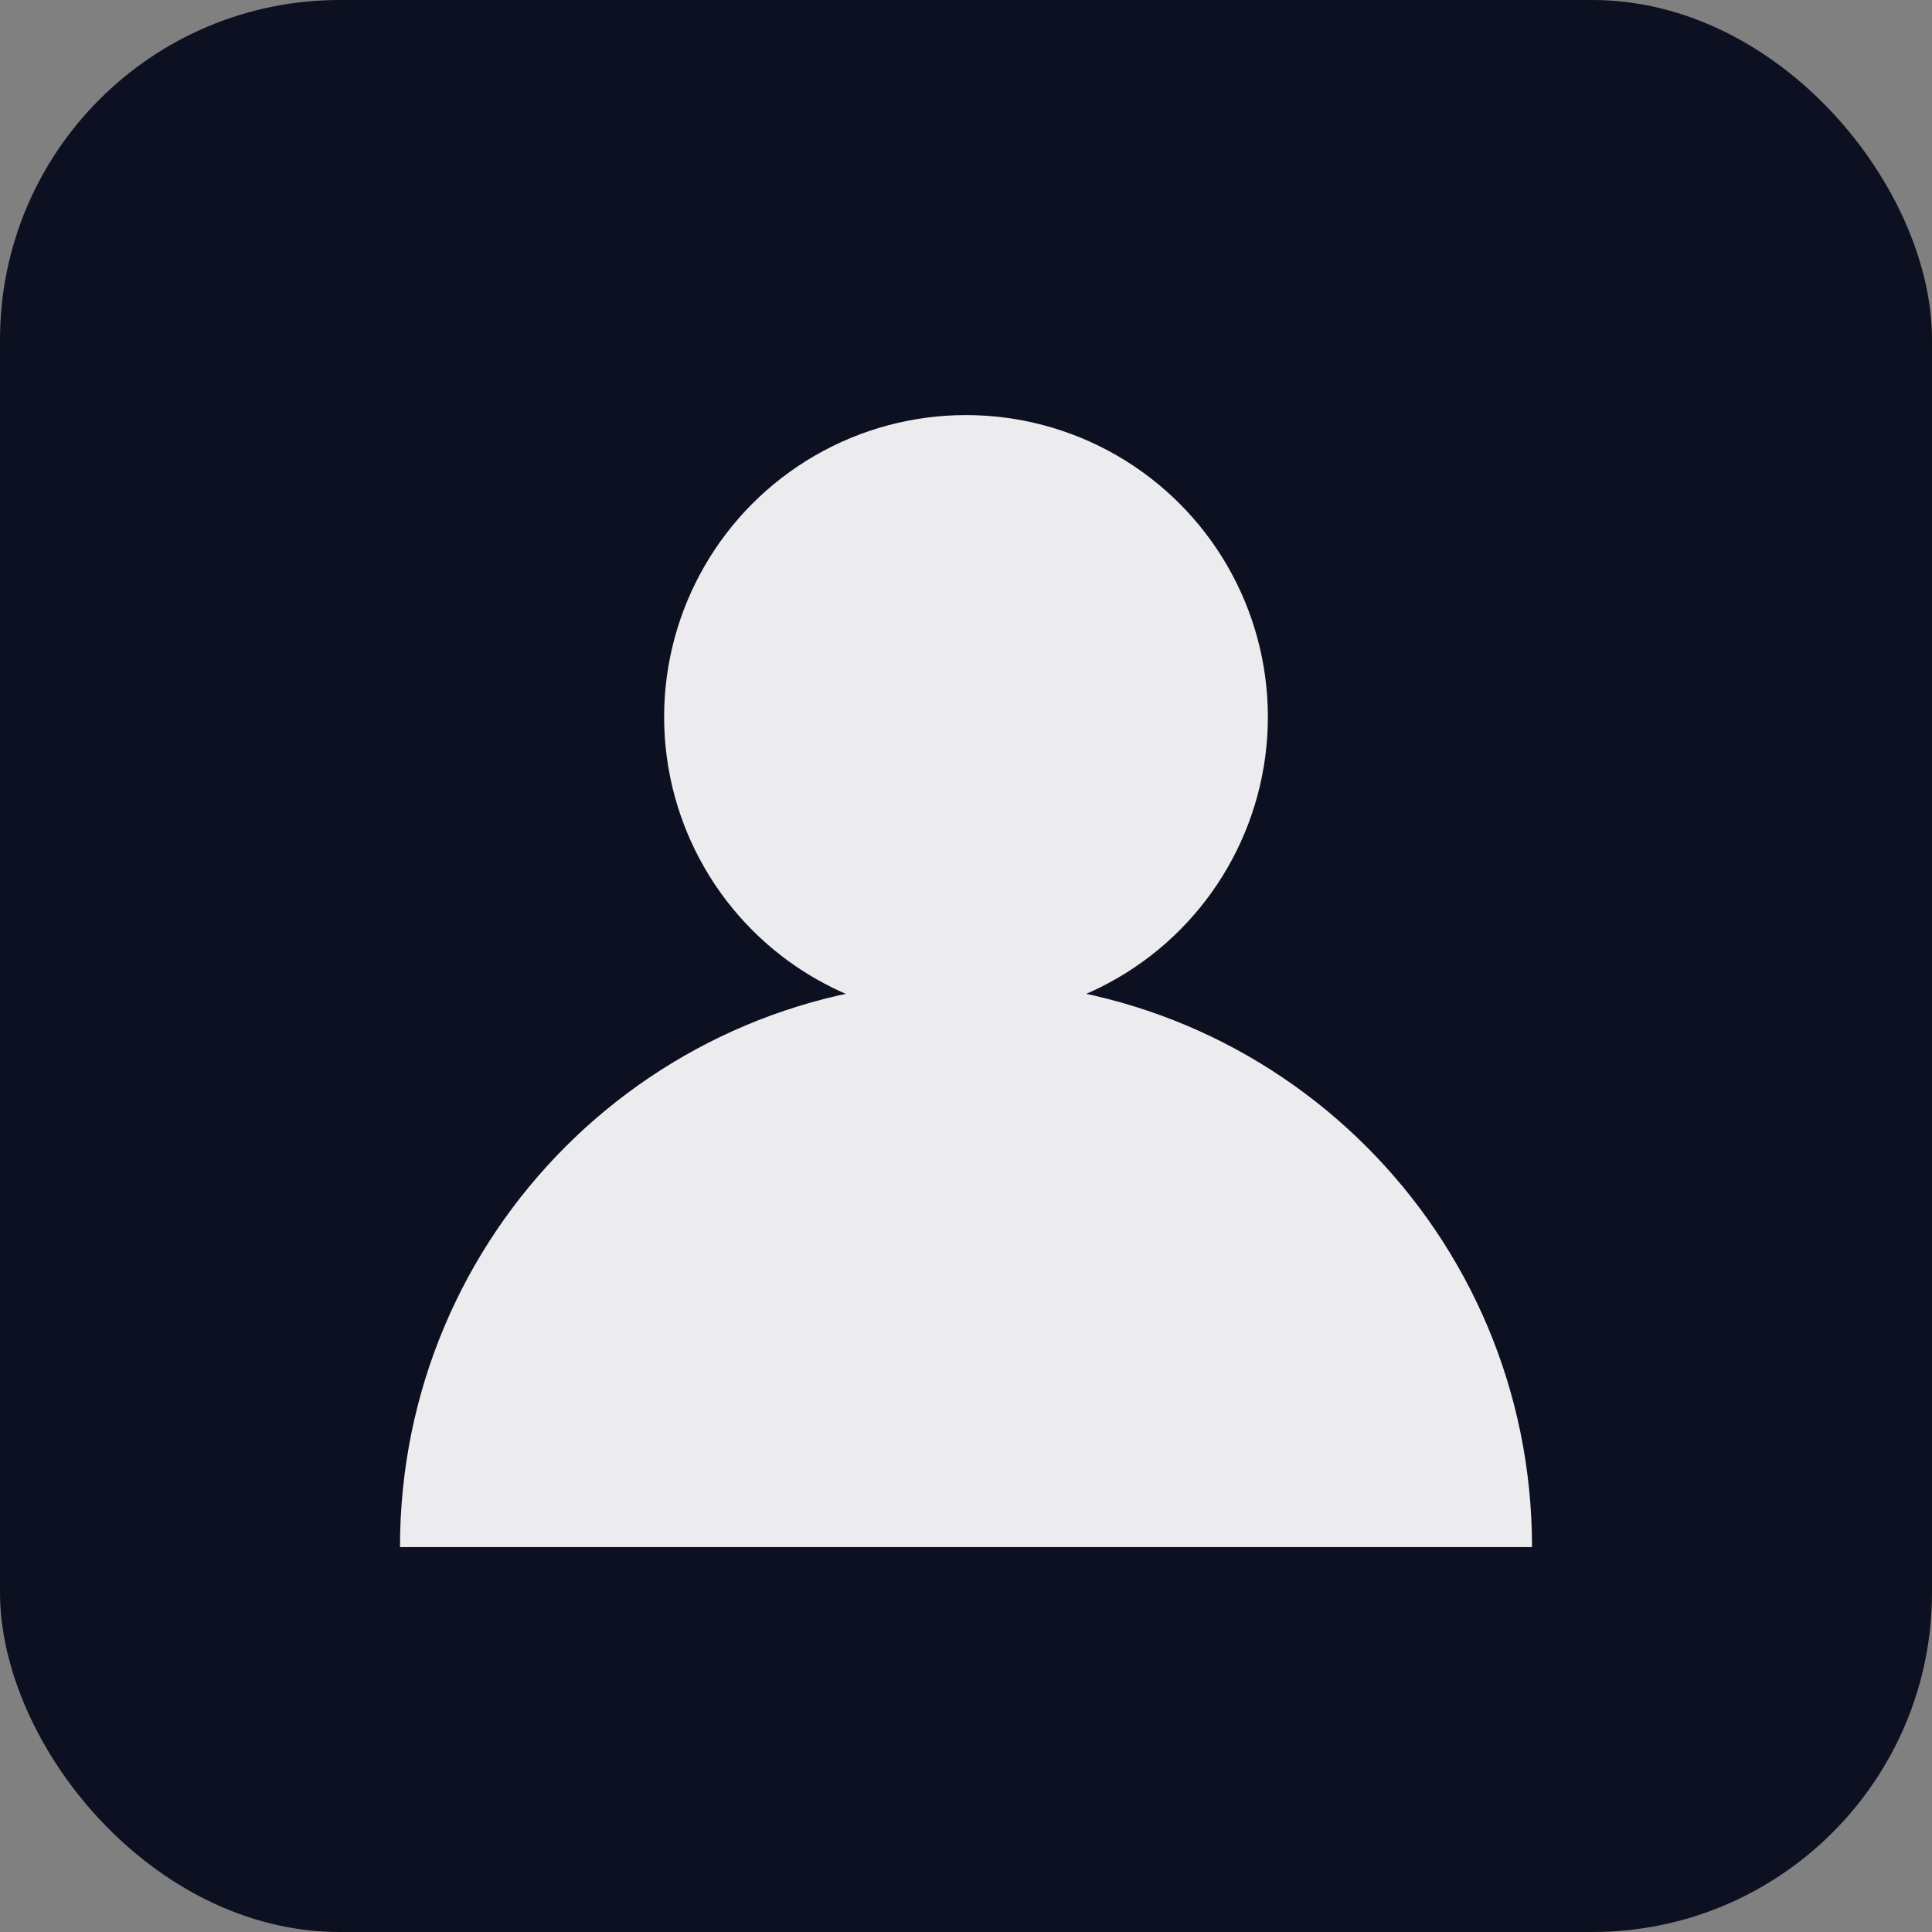 <svg xmlns="http://www.w3.org/2000/svg" viewBox="0 0 1024 1024">
  <rect x="0" y="0" width="1024" height="1024" fill="#808080" stroke="none"/>
  <rect width="1024" height="1024" rx="180" fill="#0C1020"/>
  <g fill="#FFFFFF" opacity="0.92">
    <circle cx="512" cy="380" r="160"/>
    <path d="M212 820c0-166 134-300 300-300s300 134 300 300H212z"/>
  </g>
</svg>
